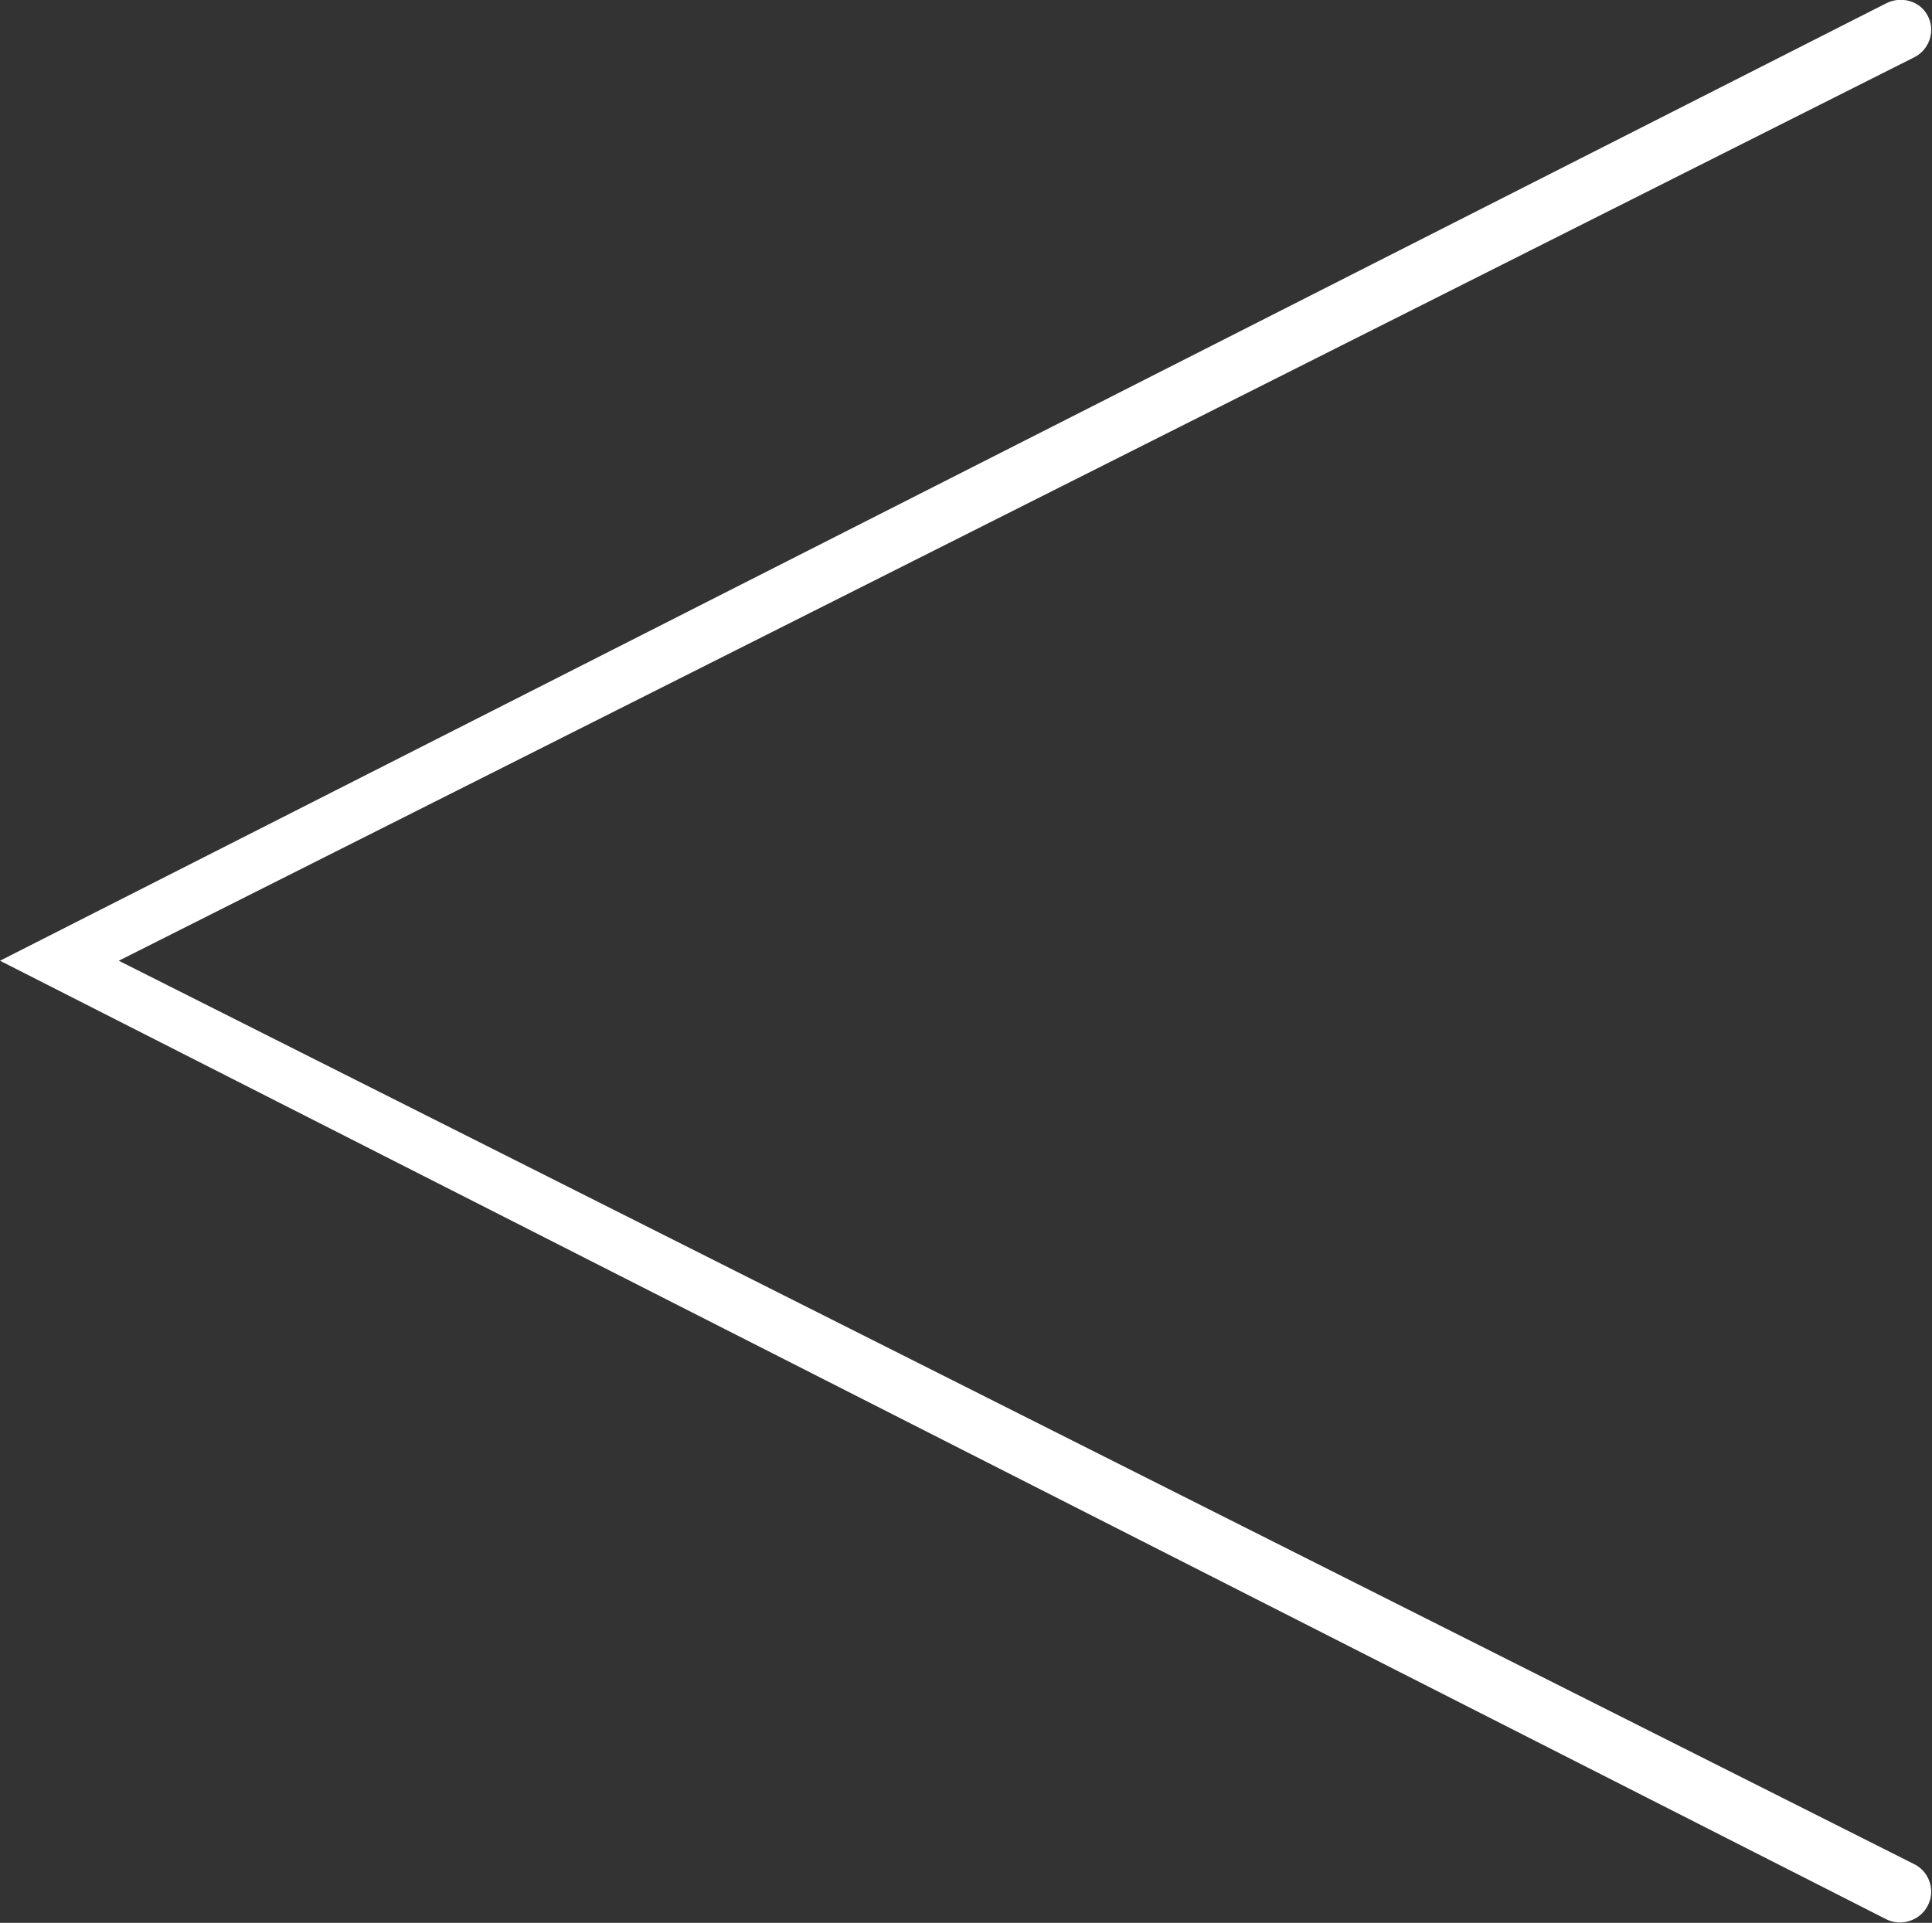 <svg width="17.893" height="17.813" viewBox="0 0 17.893 17.813" fill="none" xmlns="http://www.w3.org/2000/svg" xmlns:xlink="http://www.w3.org/1999/xlink">
	<rect x="0" y="0" width="17.893" height="17.813" fill="#333333" stroke="none"/>
	<desc>
			Created with Pixso.
	</desc>
	<defs/>
	<path id="Форма 5" d="M1.1 8.9L17.73 0.53C17.87 0.46 17.93 0.28 17.85 0.14C17.78 0.01 17.61 -0.04 17.47 0.03L0 8.9L17.47 17.78C17.61 17.85 17.78 17.79 17.85 17.66C17.93 17.52 17.87 17.34 17.73 17.27L1.1 8.9Z" fill="#FFFFFF" fill-opacity="1" fill-rule="evenodd"/>
</svg>
